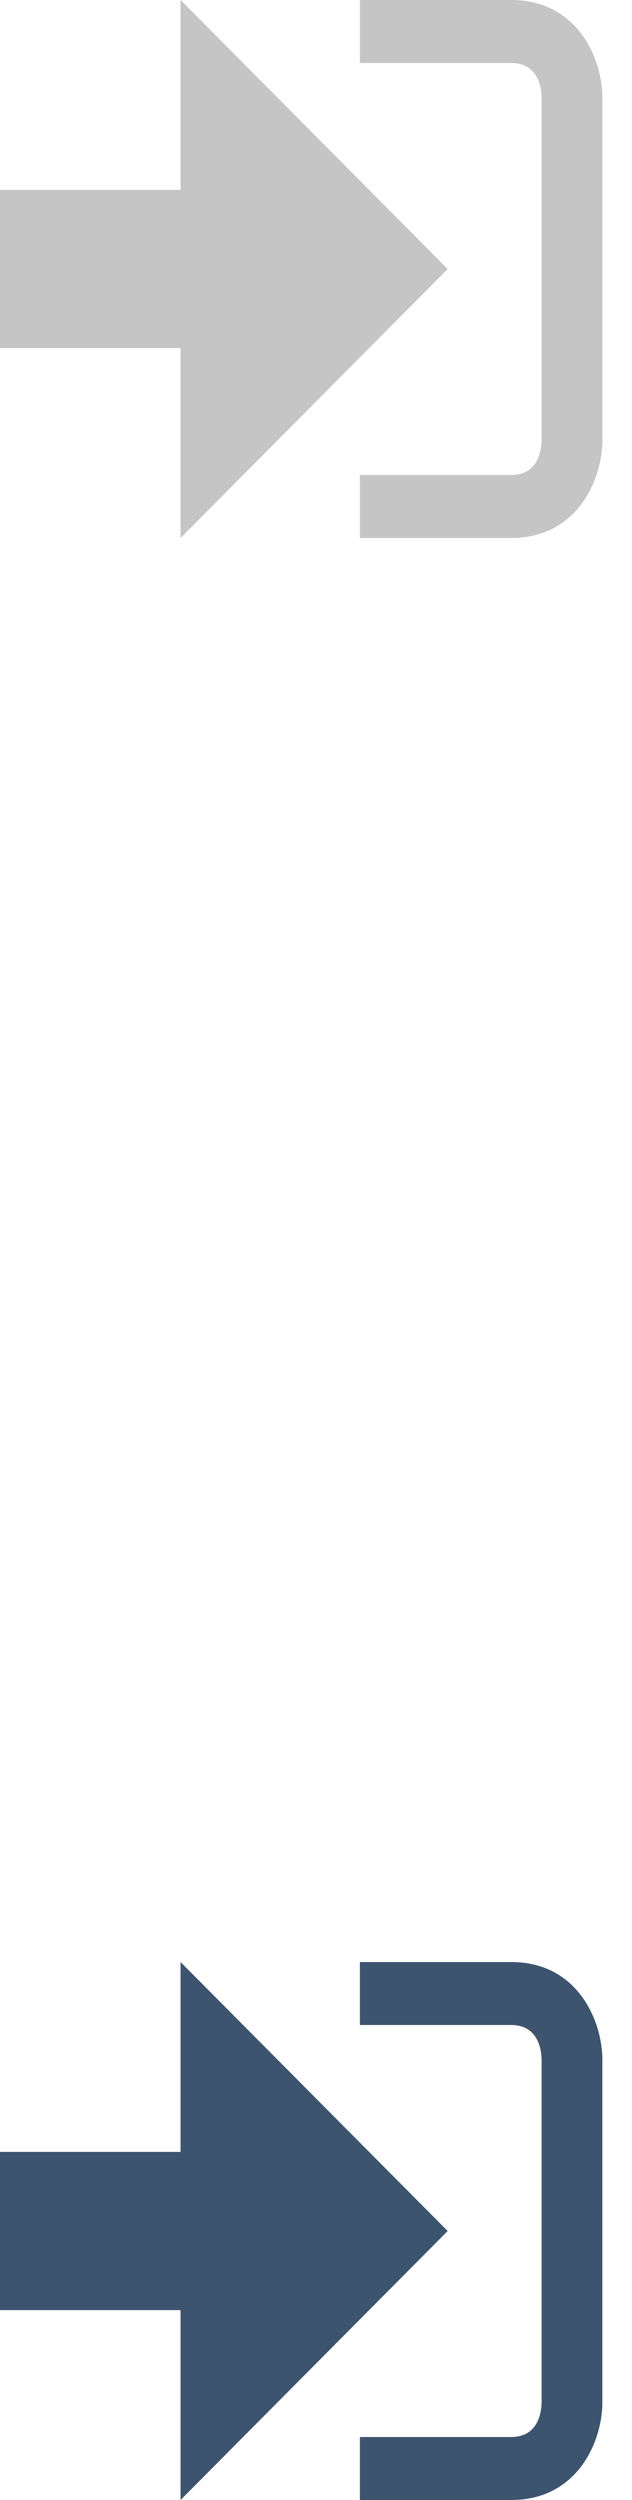 <svg width="20" height="79" viewBox="0 0 20 79" fill="none" xmlns="http://www.w3.org/2000/svg">
<path d="M14.167 8.5L5.714 0V6H0V11H5.714V17L14.167 8.5Z" fill="#C5C5C5"/>
<path d="M16.177 15.01H11.389V17H16.177C18.251 17 19.038 15.19 19.062 13.974V3.028C19.038 1.811 18.251 0 16.177 0H11.389V1.99H16.177C16.976 1.99 17.122 2.671 17.139 3.047V13.951C17.123 14.327 16.976 15.01 16.177 15.01Z" fill="#C5C5C5"/>
<path d="M14.167 70.5L5.714 62V68H0V73H5.714V79L14.167 70.5Z" fill="#3D546F"/>
<path d="M16.177 77.01H11.389V79H16.177C18.251 79 19.038 77.19 19.062 75.974V65.028C19.038 63.811 18.251 62 16.177 62H11.389V63.99H16.177C16.976 63.99 17.122 64.671 17.139 65.047V75.951C17.123 76.327 16.976 77.01 16.177 77.01Z" fill="#3D546F"/>
</svg>
